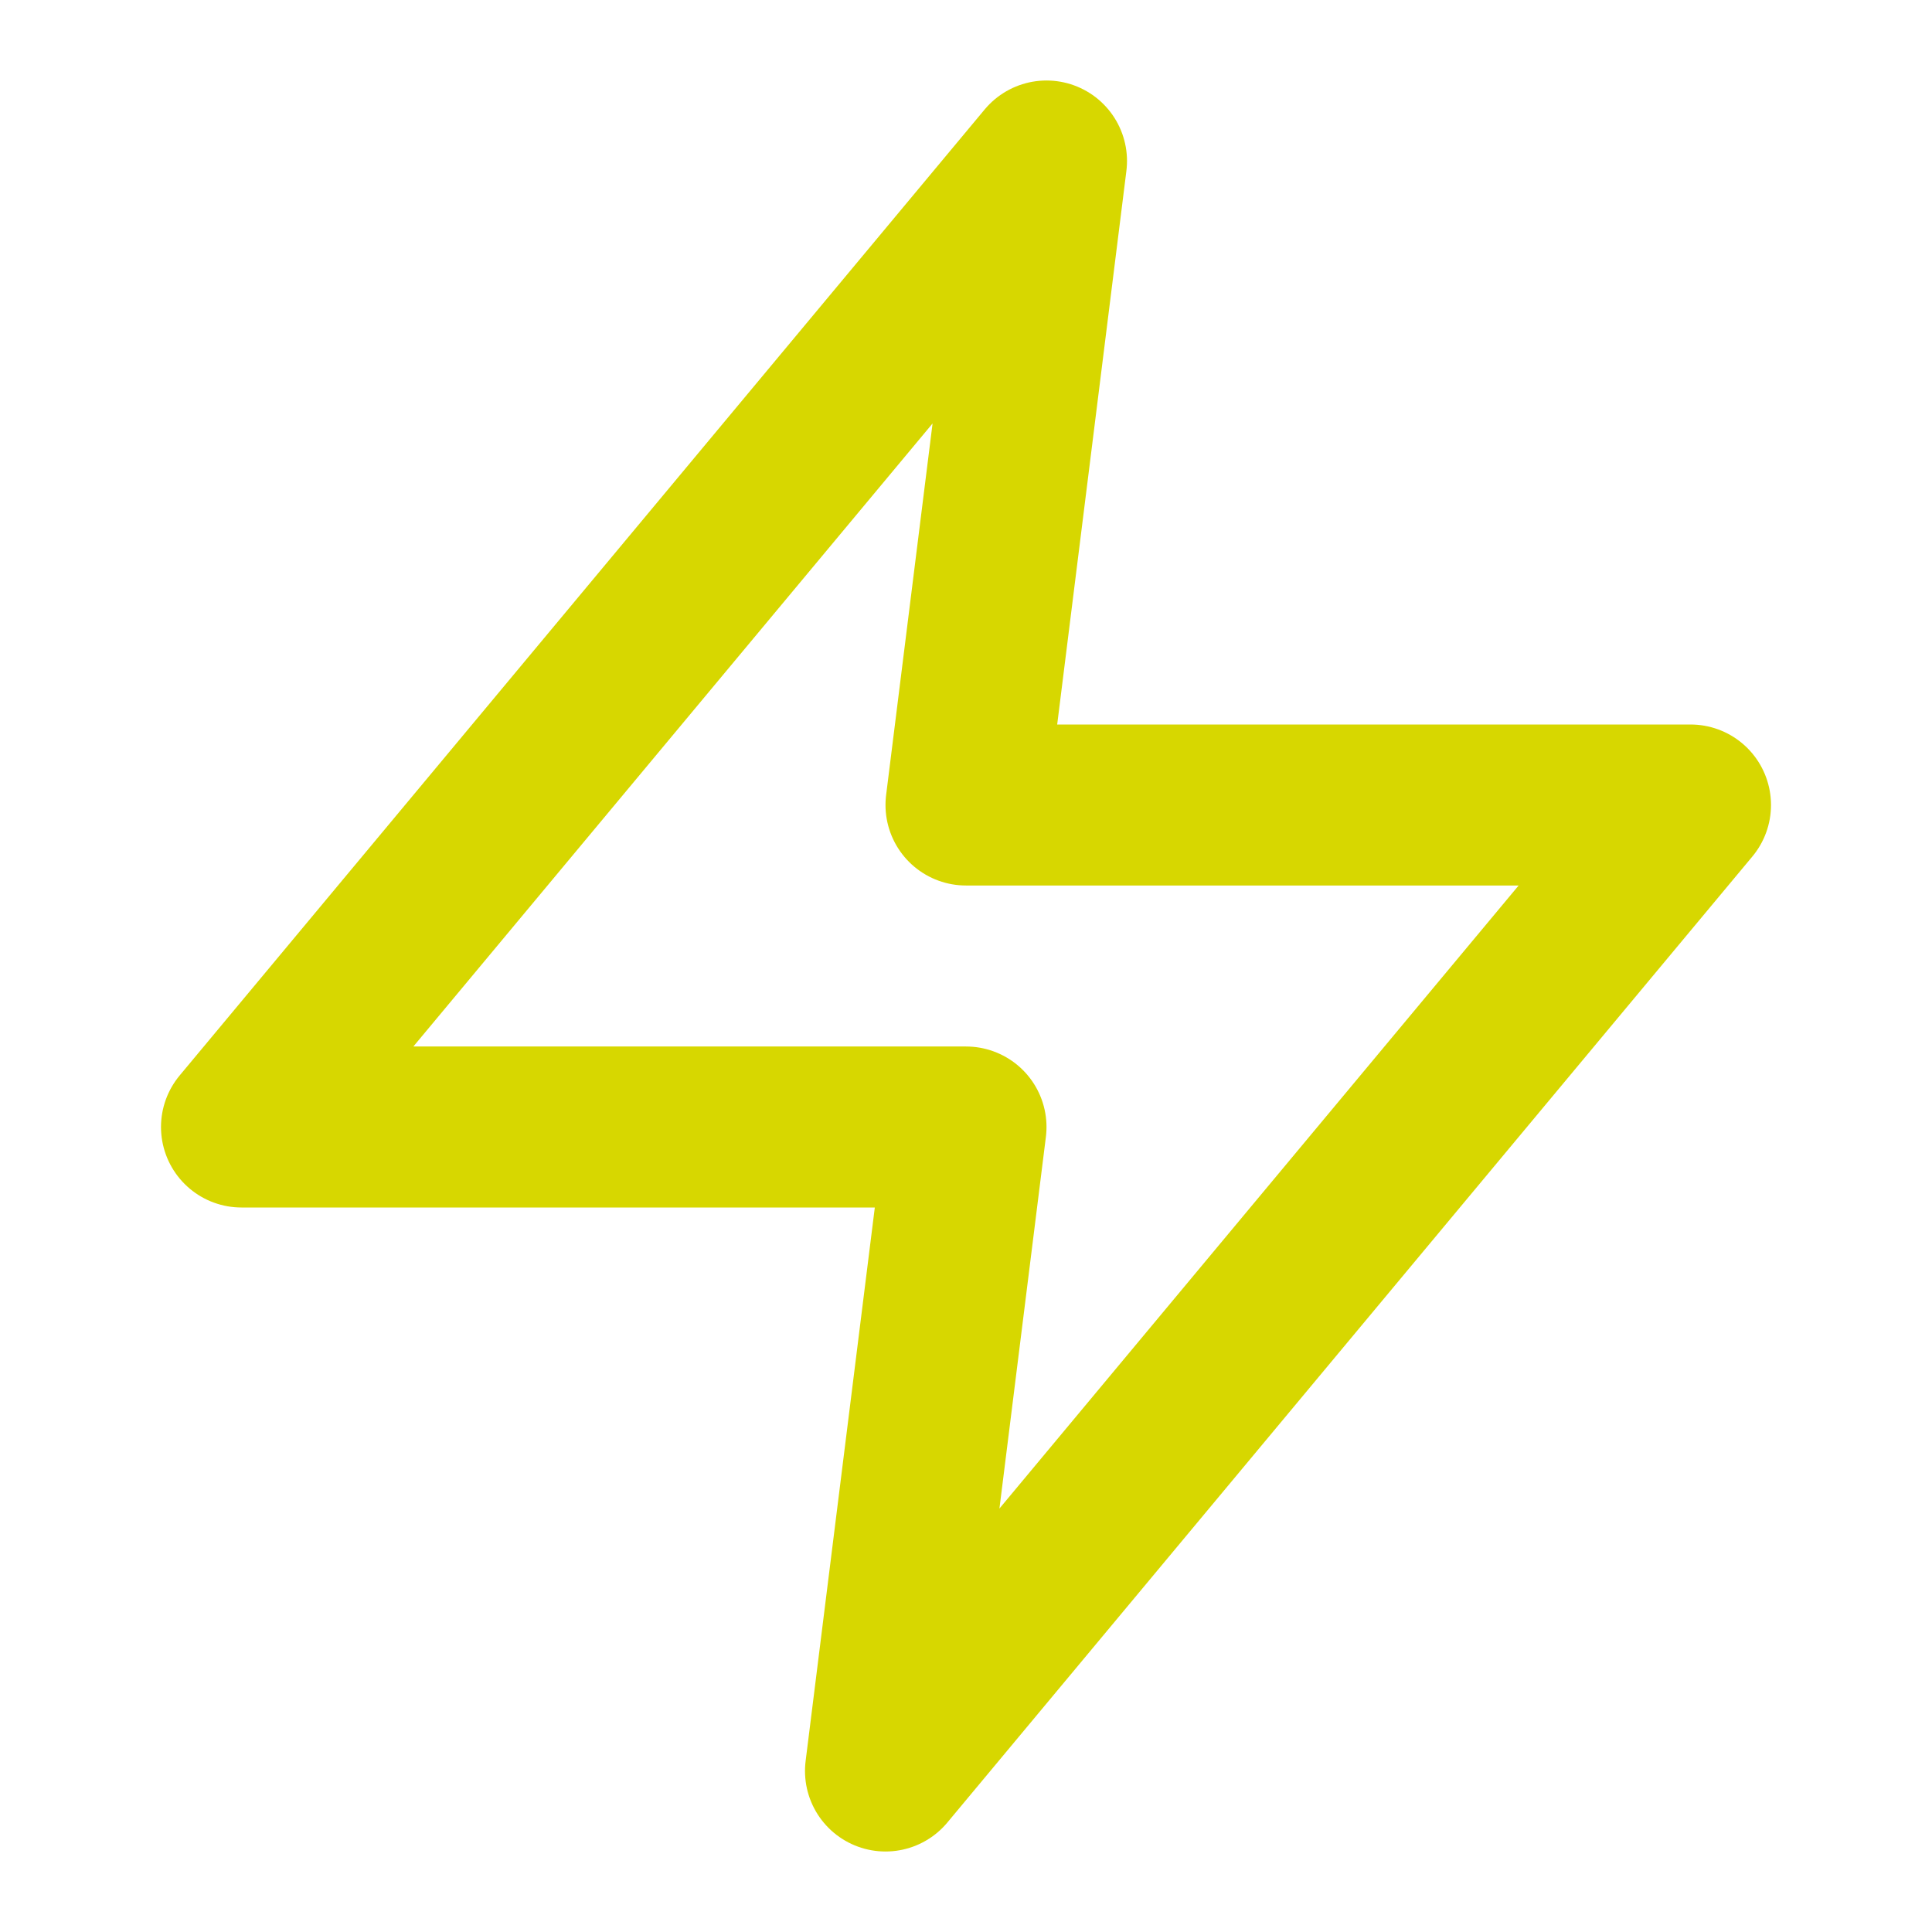 <svg xmlns="http://www.w3.org/2000/svg" width="24" height="24" viewBox="0 0 24 24" fill="none" stroke="#d7d700"
  stroke-width="2" stroke-linecap="round" stroke-linejoin="round" class="feather feather-zap">
  <polygon points="13 2 3 14 12 14 11 22 21 10 12 10 13 2"></polygon>
</svg>